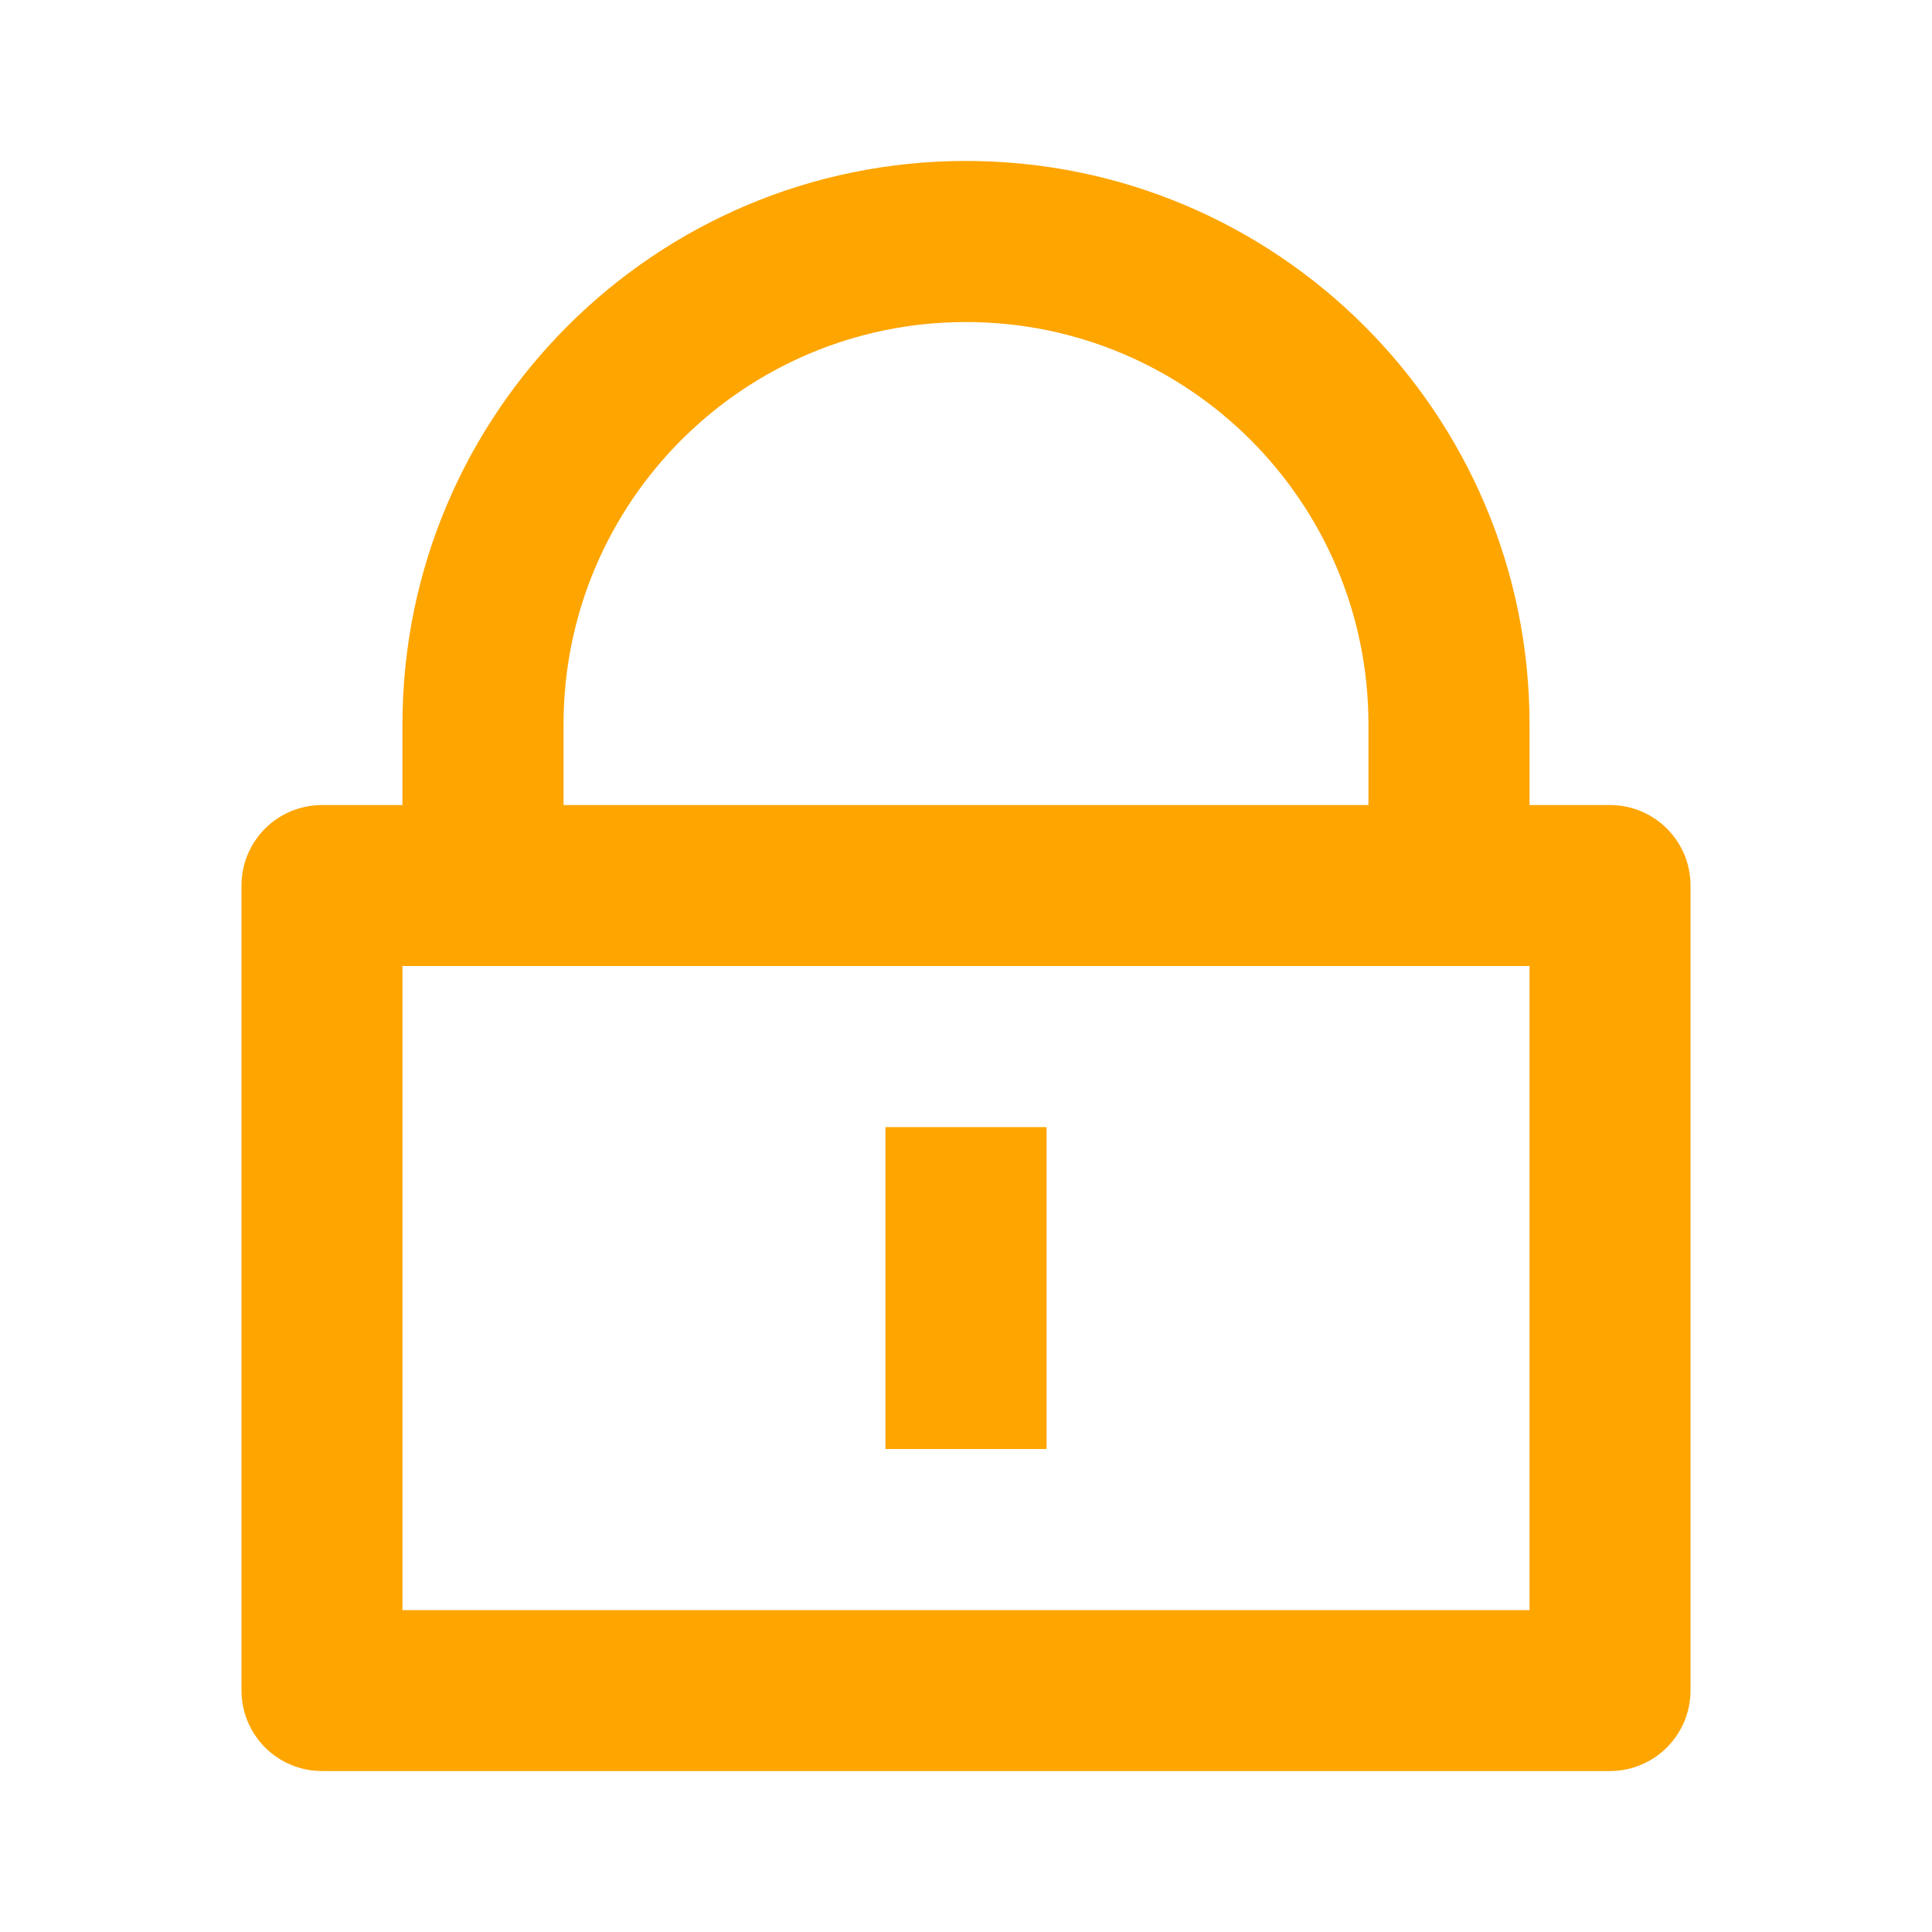 <svg width="16" height="16" viewBox="0 0 16 16" fill="none" xmlns="http://www.w3.org/2000/svg">
<path d="M12.667 6.667H13.333C13.701 6.667 14 6.965 14 7.333V14C14 14.368 13.701 14.667 13.333 14.667H2.667C2.298 14.667 2 14.368 2 14V7.333C2 6.965 2.298 6.667 2.667 6.667H3.333V6C3.333 3.423 5.423 1.333 8 1.333C10.577 1.333 12.667 3.423 12.667 6V6.667ZM3.333 8V13.334H12.667V8H3.333ZM7.333 9.334H8.667V12H7.333V9.334ZM11.333 6.667V6C11.333 4.159 9.841 2.667 8 2.667C6.159 2.667 4.667 4.159 4.667 6V6.667H11.333Z" fill="#FEA500"/>
</svg>

